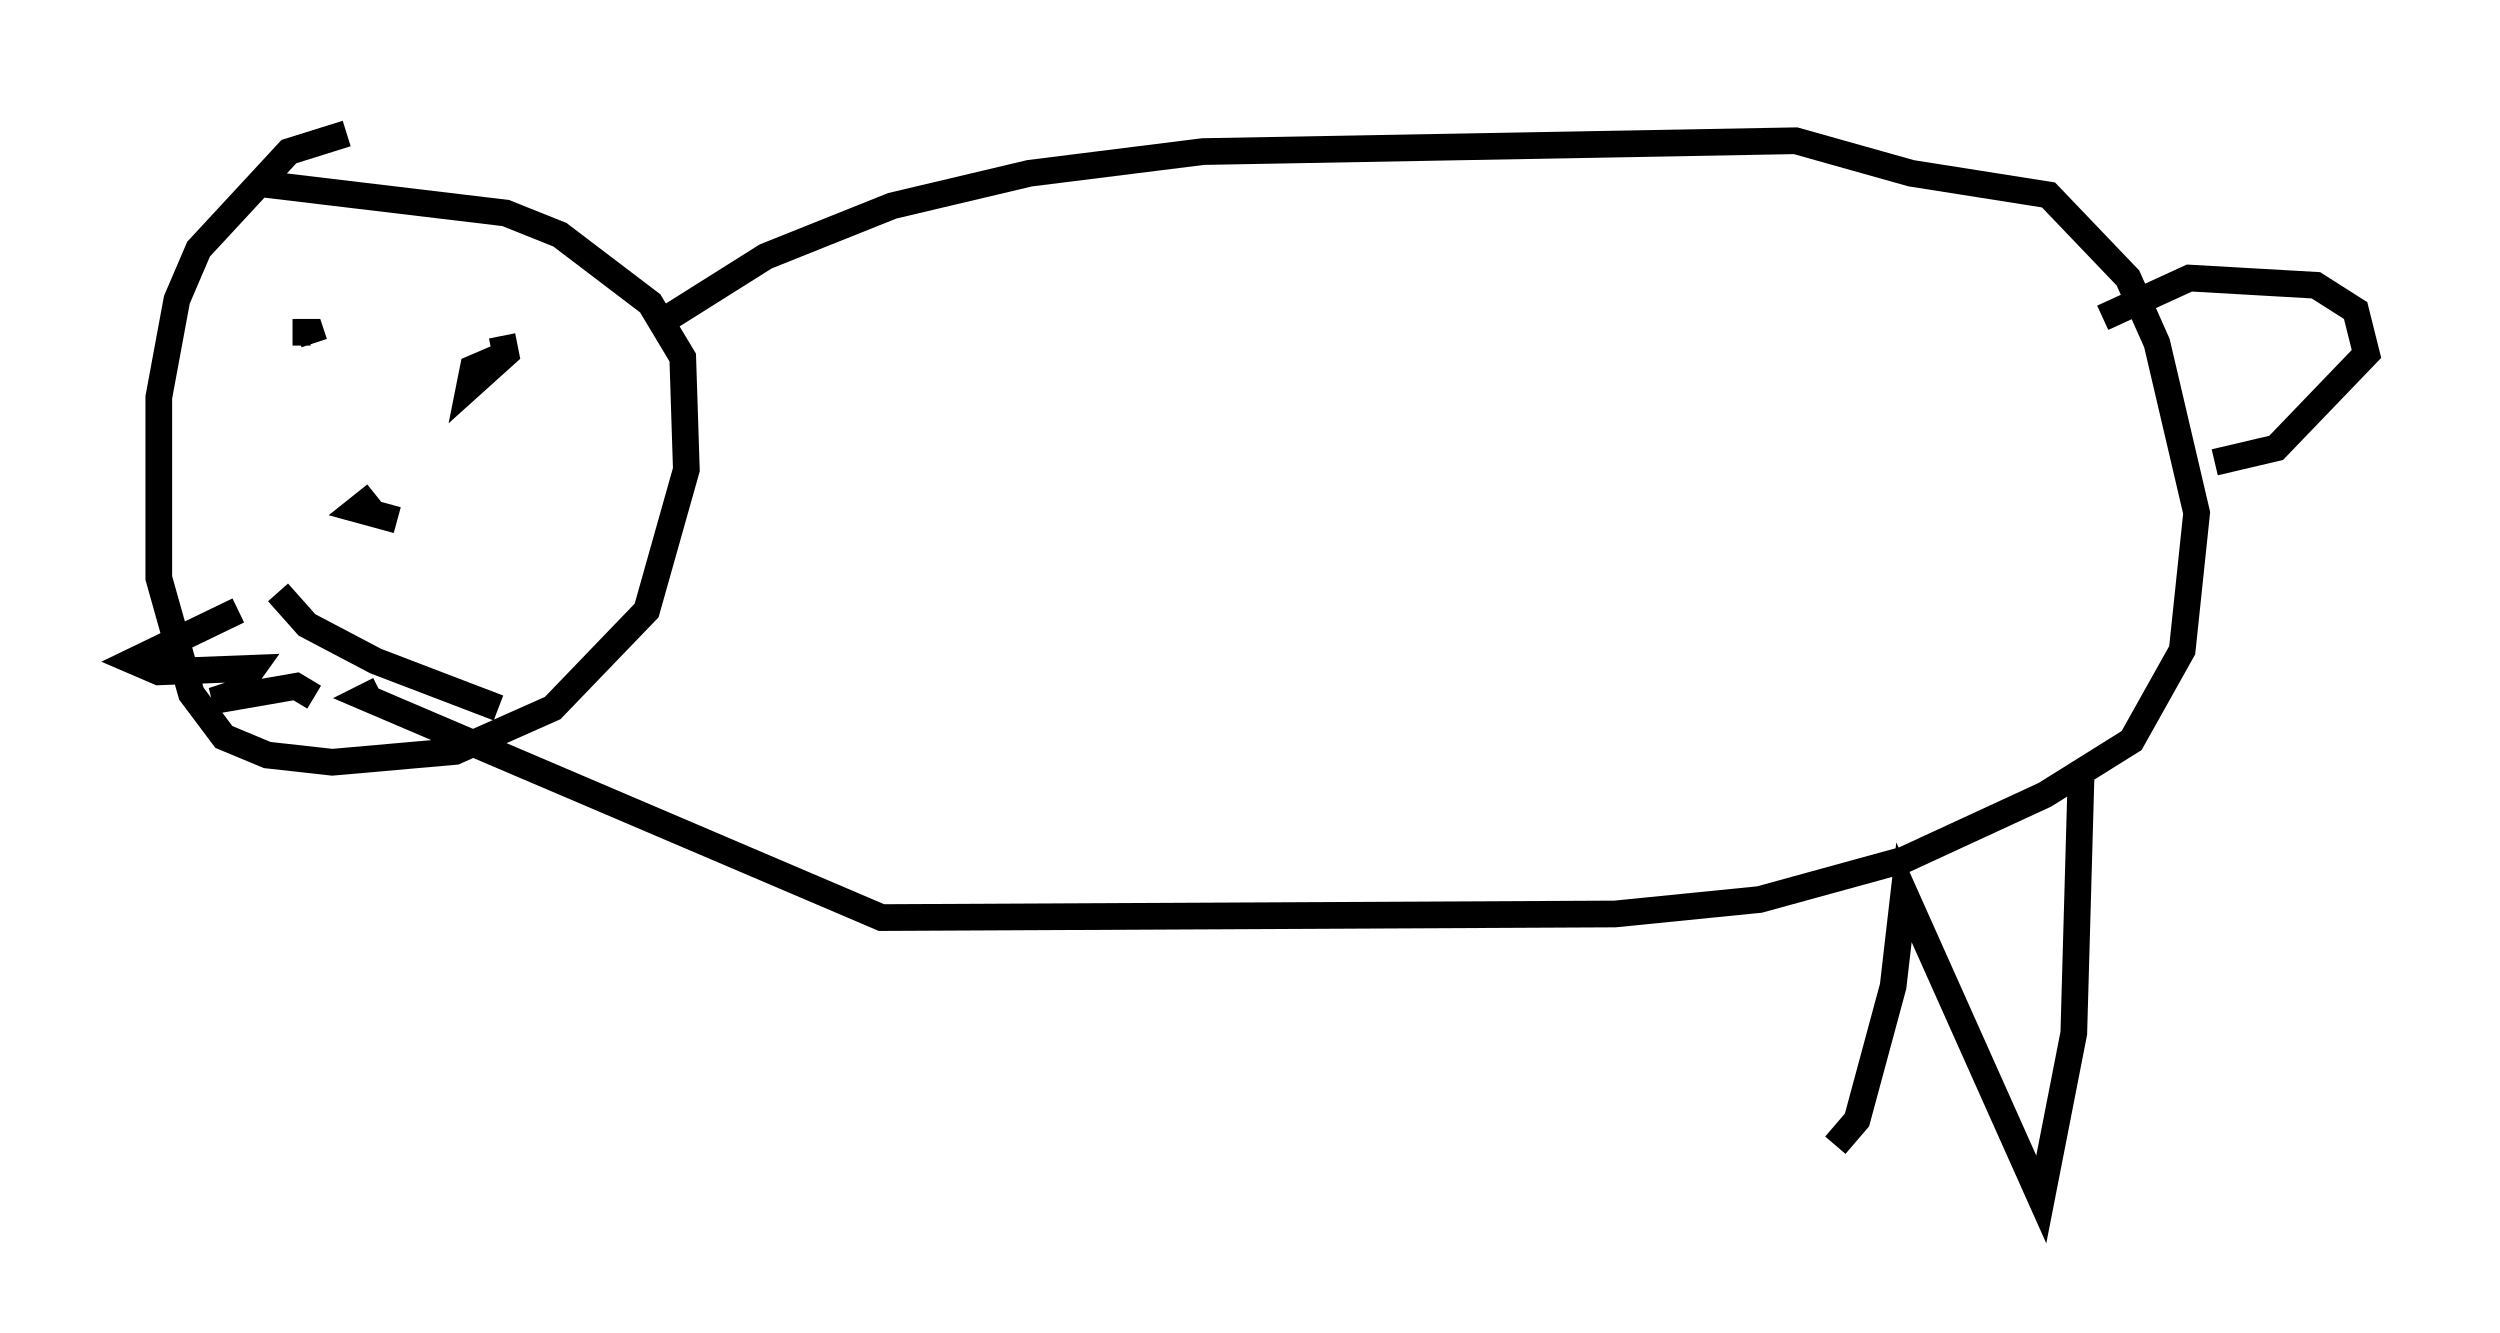 <?xml version="1.0" encoding="utf-8" ?>
<svg baseProfile="full" height="49.918" version="1.1" width="93.626" xmlns="http://www.w3.org/2000/svg" xmlns:ev="http://www.w3.org/2001/xml-events" xmlns:xlink="http://www.w3.org/1999/xlink"><defs /><rect fill="white" height="49.918" width="93.626" x="0" y="0" /><path d="M16.096, 5 m-3.112, 0.0 l-2.165, 0.677 -3.383, 3.654 l-0.812, 1.894 -0.677, 3.654 l0.0, 6.766 1.218, 4.33 l1.218, 1.624 1.624, 0.677 l2.436, 0.271 4.601, -0.406 l3.654, -1.624 3.518, -3.654 l1.488, -5.277 -0.135, -4.195 l-1.218, -2.03 -3.383, -2.571 l-2.03, -0.812 -9.066, -1.083 m1.083, 5.548 l0.677, 0.0 0.135, 0.406 m7.036, -0.271 l0.135, 0.677 -1.353, 1.218 l0.135, -0.677 0.947, -0.406 m-4.601, 5.142 l-0.677, 0.541 1.488, 0.406 m-4.465, 2.706 l1.083, 1.218 2.571, 1.353 l4.601, 1.759 m-9.743, -3.654 l-3.924, 1.894 0.947, 0.406 l3.518, -0.135 -0.677, 0.947 l-0.812, 0.271 3.112, -0.541 l0.677, 0.406 m13.261, -14.208 l3.654, -2.3 4.736, -1.894 l5.142, -1.218 6.495, -0.812 l22.192, -0.406 4.33, 1.218 l5.142, 0.812 2.977, 3.112 l1.083, 2.436 1.488, 6.36 l-0.541, 5.142 -1.894, 3.383 l-3.248, 2.03 -5.277, 2.436 l-5.413, 1.488 -5.413, 0.541 l-27.469, 0.135 -19.35, -8.254 l0.541, -0.271 m64.546, -13.938 l3.248, -1.488 4.736, 0.271 l1.488, 0.947 0.406, 1.624 l-3.383, 3.518 -2.3, 0.541 m-5.007, 11.773 l-0.271, 9.607 -1.218, 6.225 l-5.142, -11.502 -0.406, 3.518 l-1.353, 5.007 -0.812, 0.947 " fill="none" stroke="black" stroke-width="1" /></svg>